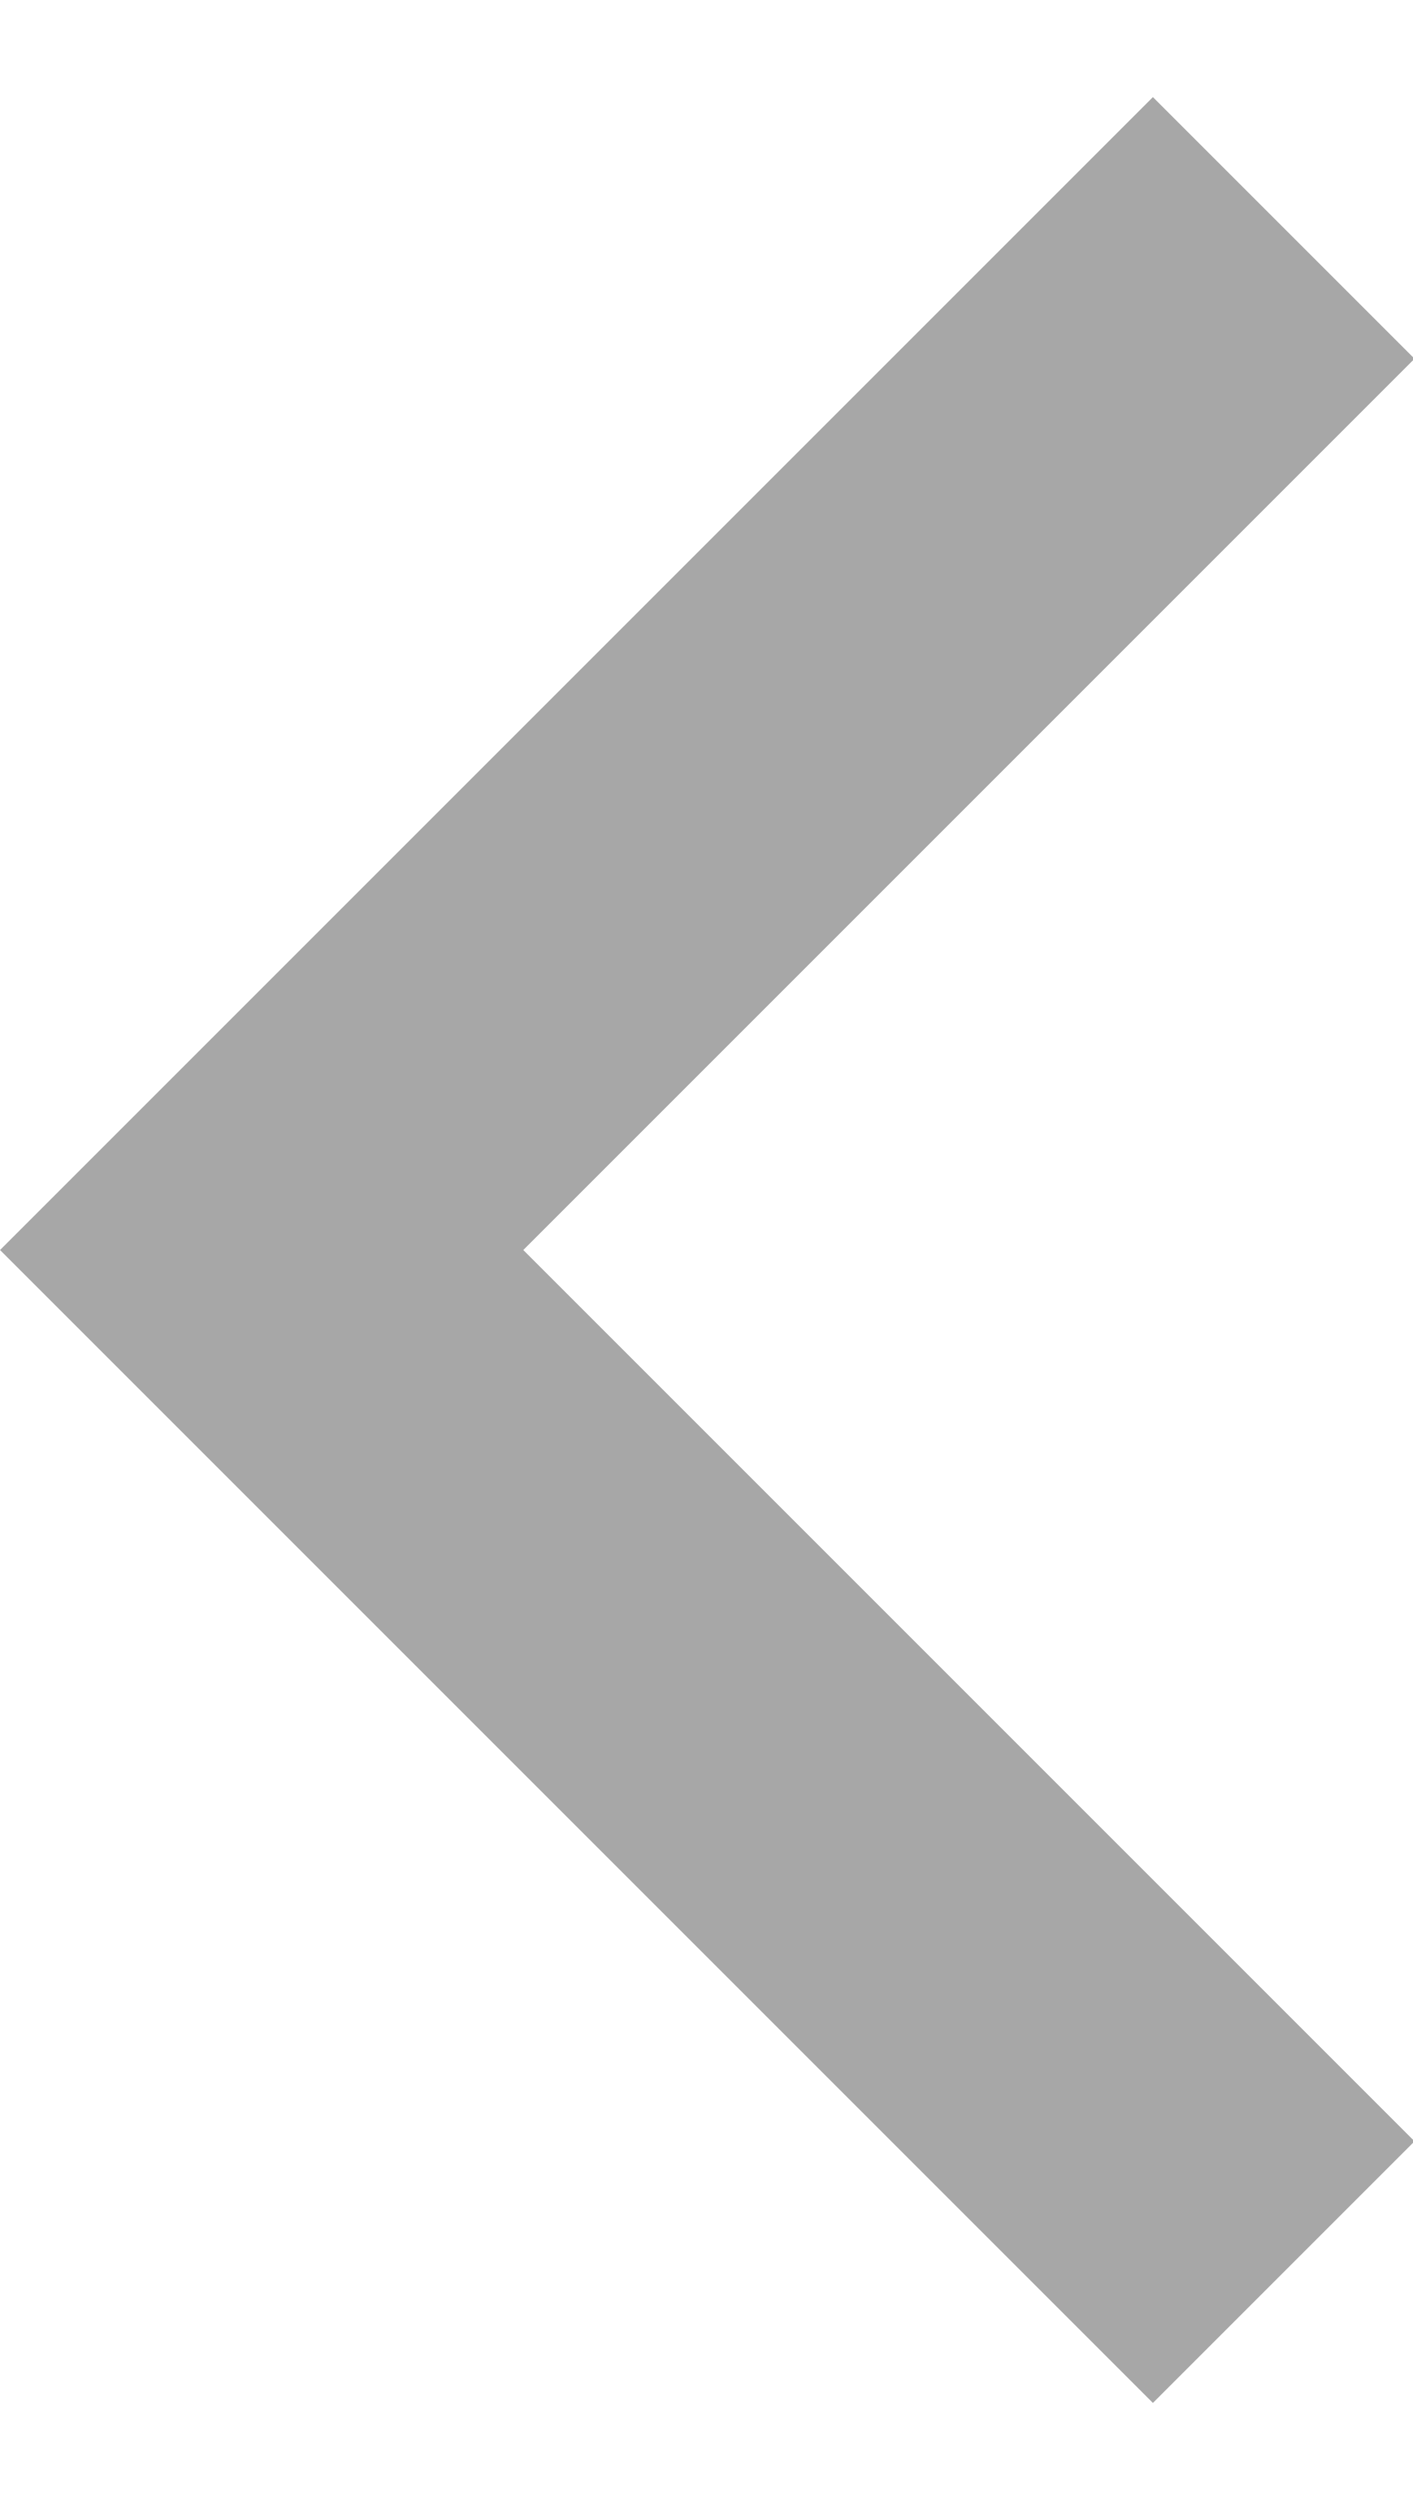 <?xml version="1.0" encoding="UTF-8"?>
<svg width="13px" height="23px" viewBox="0 0 13 23" version="1.1" xmlns="http://www.w3.org/2000/svg" xmlns:xlink="http://www.w3.org/1999/xlink">
    <!-- Generator: Sketch 48.2 (47327) - http://www.bohemiancoding.com/sketch -->
    <title>Combined Shape</title>
    <desc>Created with Sketch.</desc>
    <defs></defs>
    <g id="Add-Product" stroke="none" stroke-width="1" fill="none" fill-rule="evenodd" transform="translate(-20, -24)">
        <path d="M38.107,31.404 L26.511,31.404 L26.511,43 L23.107,43 L23.107,28 L38.107,28 L38.107,31.404 Z" id="Combined-Shape" fill="#A7A7A7" transform="translate(30.607, 35.5) rotate(-45) translate(-30.607, -35.5) "></path>
    </g>
</svg>